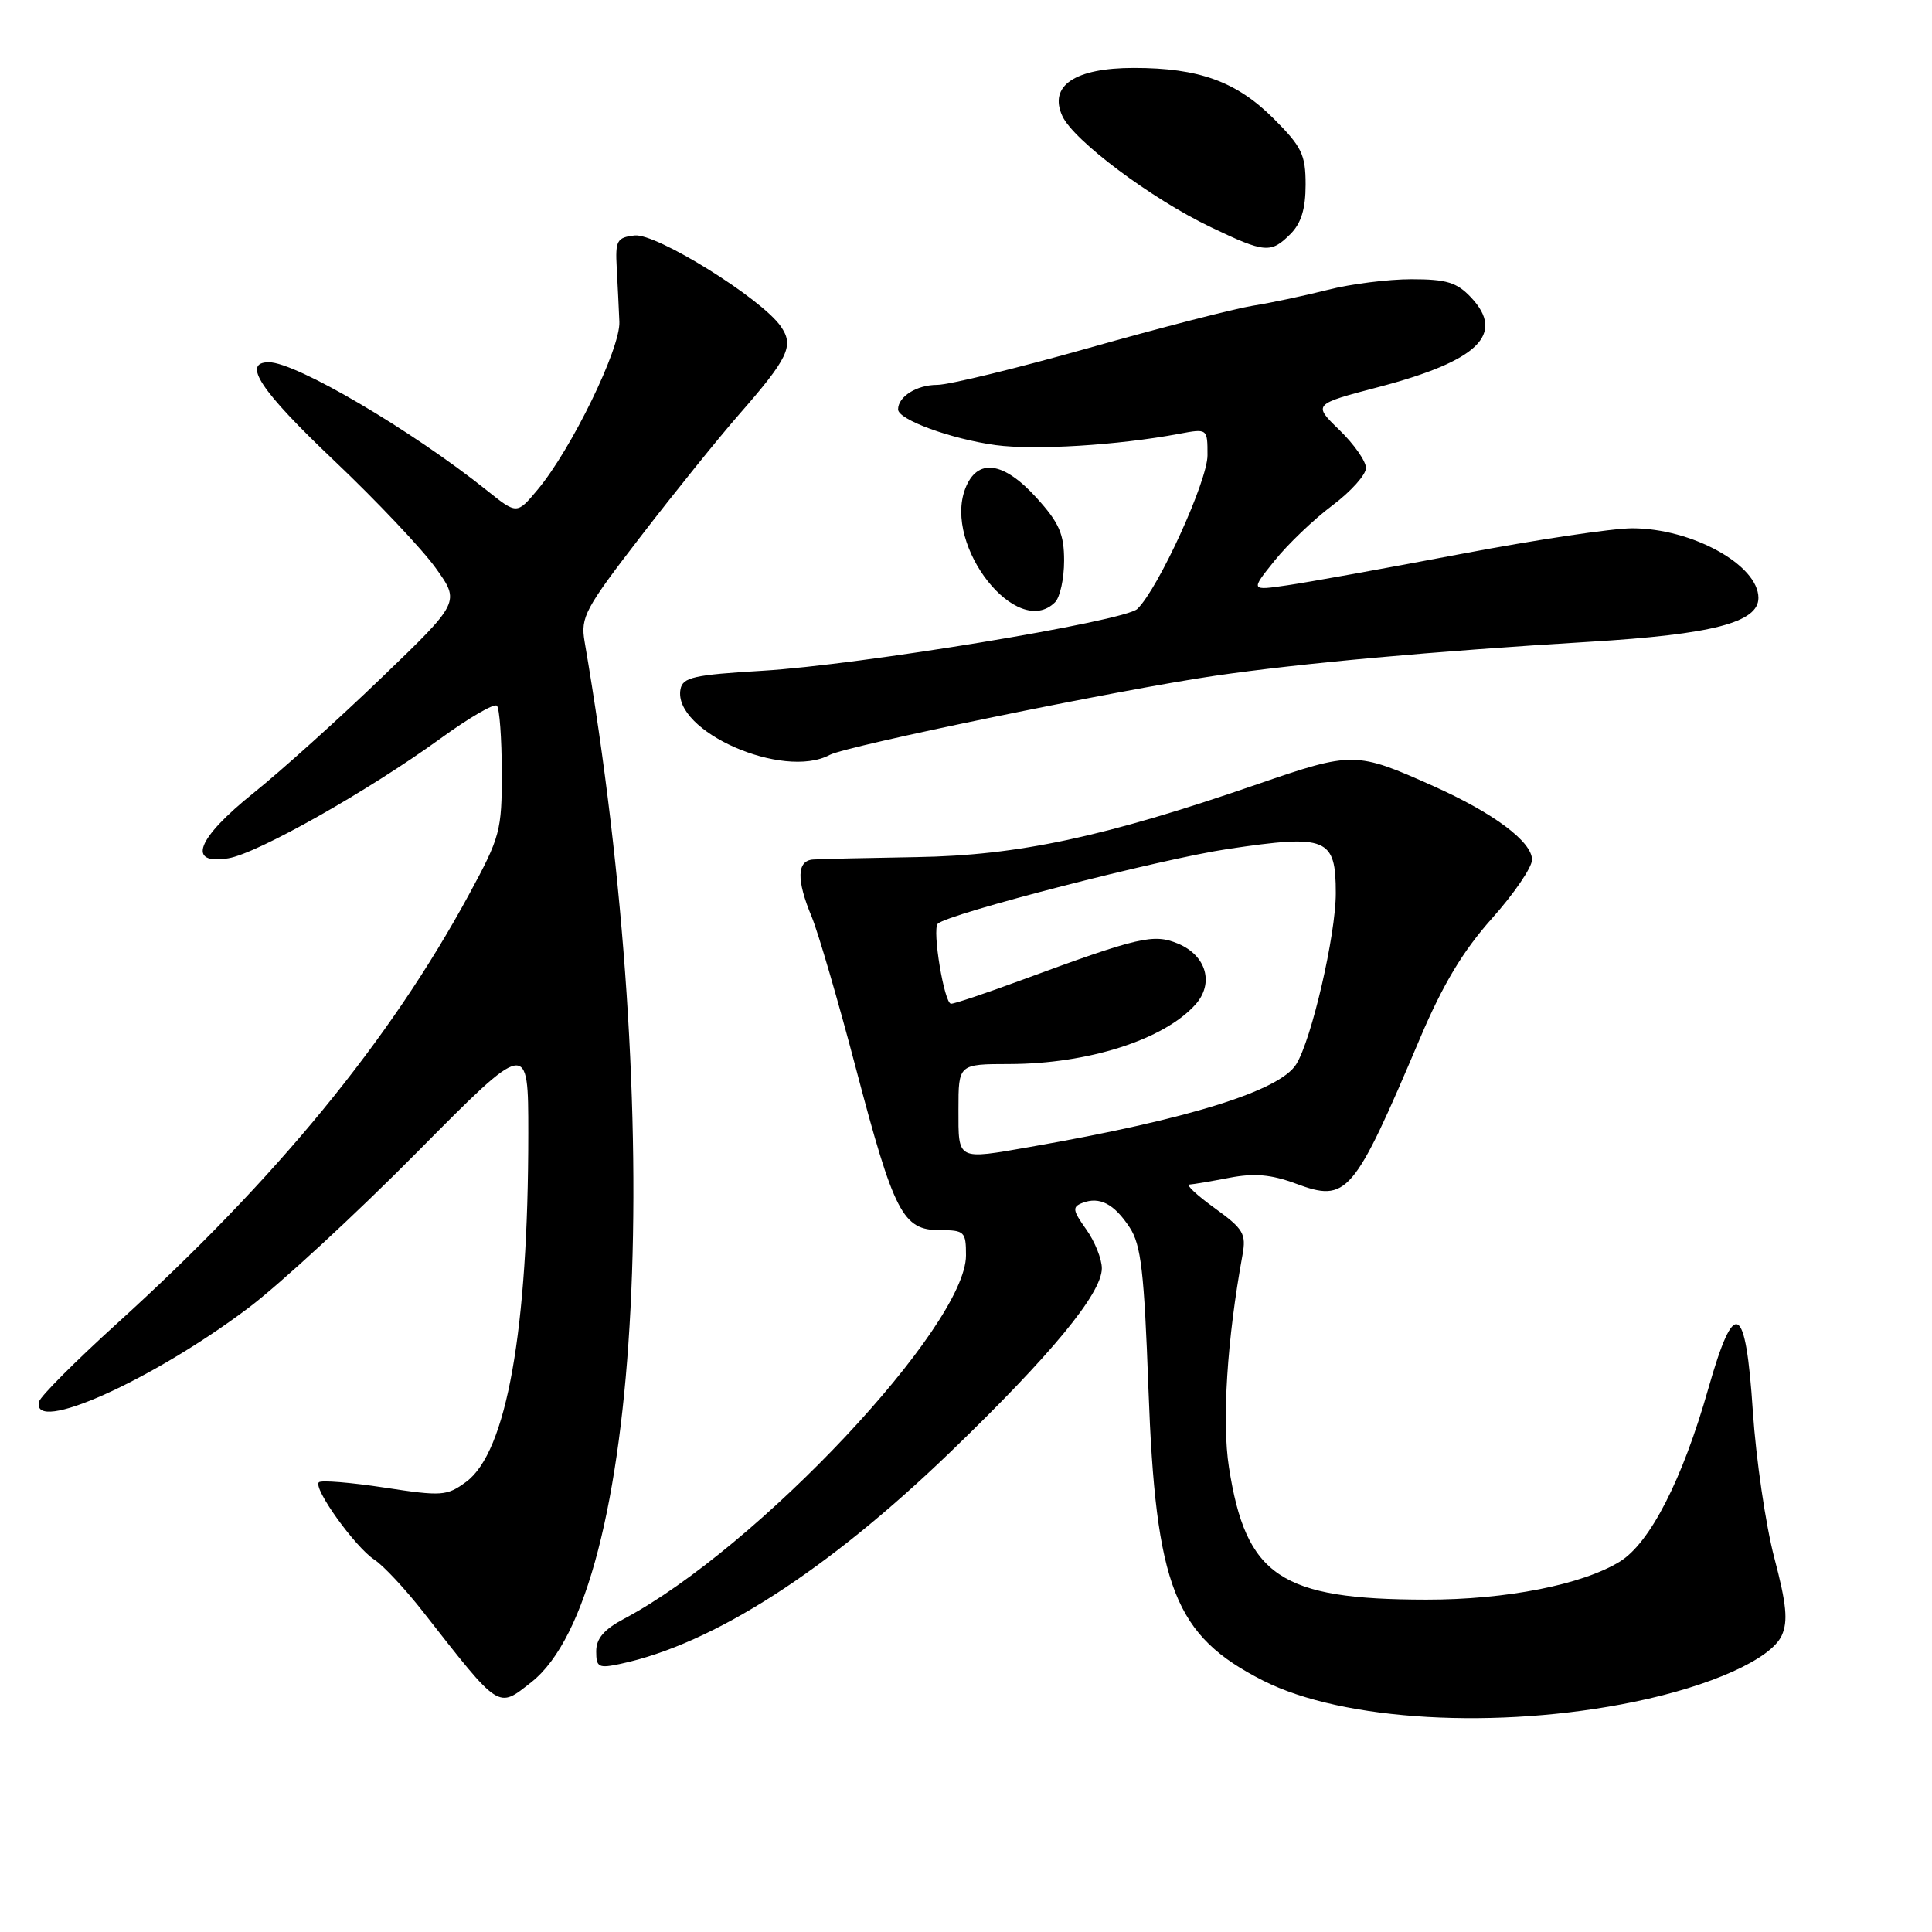 <?xml version="1.0" encoding="UTF-8" standalone="no"?>
<!DOCTYPE svg PUBLIC "-//W3C//DTD SVG 1.1//EN" "http://www.w3.org/Graphics/SVG/1.1/DTD/svg11.dtd" >
<svg xmlns="http://www.w3.org/2000/svg" xmlns:xlink="http://www.w3.org/1999/xlink" version="1.1" viewBox="0 0 256 256">
 <g >
 <path fill="currentColor"
d=" M 216.50 225.51 C 226.71 223.41 234.66 219.84 236.09 216.71 C 236.94 214.83 236.73 212.59 235.10 206.40 C 233.96 202.06 232.68 193.32 232.26 187.00 C 231.31 172.56 229.83 171.81 226.36 184.00 C 222.94 196.04 218.64 204.44 214.65 206.91 C 209.67 209.98 199.58 211.97 189.00 211.96 C 169.67 211.94 165.09 208.87 162.84 194.41 C 161.90 188.37 162.59 177.50 164.63 166.33 C 165.15 163.48 164.78 162.85 160.95 160.08 C 158.61 158.39 157.10 156.98 157.60 156.96 C 158.09 156.93 160.48 156.53 162.91 156.06 C 166.20 155.43 168.42 155.62 171.69 156.83 C 178.51 159.36 179.32 158.42 188.16 137.58 C 191.19 130.43 193.85 126.01 197.68 121.71 C 200.61 118.43 203.00 114.93 203.00 113.92 C 203.00 111.53 197.91 107.73 189.93 104.16 C 179.67 99.57 179.25 99.56 166.65 103.90 C 146.35 110.91 134.93 113.35 121.50 113.57 C 114.90 113.68 108.71 113.82 107.75 113.89 C 105.58 114.03 105.51 116.58 107.55 121.47 C 108.40 123.51 111.04 132.54 113.41 141.55 C 118.47 160.76 119.63 163.00 124.52 163.00 C 127.80 163.00 128.00 163.19 128.00 166.34 C 128.00 175.71 100.35 205.11 82.72 214.48 C 80.04 215.90 79.00 217.11 79.00 218.81 C 79.00 220.94 79.31 221.09 82.25 220.46 C 94.49 217.85 109.62 208.13 125.93 192.40 C 139.27 179.54 146.00 171.38 146.00 168.06 C 146.00 166.82 145.07 164.50 143.93 162.90 C 142.12 160.36 142.06 159.92 143.43 159.39 C 145.71 158.51 147.64 159.52 149.69 162.65 C 151.20 164.95 151.61 168.51 152.17 183.96 C 153.13 210.37 155.64 216.74 167.39 222.70 C 177.95 228.05 198.46 229.22 216.50 225.51 Z  M 70.40 222.90 C 85.14 211.31 88.36 148.45 77.46 85.00 C 76.91 81.78 77.51 80.66 84.96 71.00 C 89.41 65.22 95.22 58.02 97.86 55.00 C 104.50 47.41 105.26 45.81 103.44 43.22 C 100.83 39.50 86.94 30.87 84.09 31.20 C 81.74 31.47 81.52 31.87 81.72 35.50 C 81.84 37.70 82.00 40.92 82.07 42.65 C 82.22 46.17 75.71 59.53 71.24 64.88 C 68.49 68.17 68.49 68.17 64.50 64.97 C 54.54 57.01 39.22 48.00 35.63 48.00 C 32.01 48.00 34.50 51.76 44.25 61.01 C 49.89 66.36 55.95 72.77 57.73 75.26 C 60.97 79.78 60.97 79.78 50.58 89.78 C 44.87 95.28 37.23 102.16 33.60 105.07 C 26.07 111.11 24.70 114.64 30.25 113.73 C 34.11 113.10 48.75 104.83 58.36 97.86 C 62.13 95.12 65.49 93.16 65.84 93.51 C 66.19 93.85 66.48 97.82 66.49 102.32 C 66.50 110.09 66.28 110.90 62.16 118.50 C 51.63 137.91 36.59 156.25 15.50 175.37 C 10.00 180.36 5.35 185.02 5.18 185.72 C 4.06 190.14 20.14 182.94 32.94 173.29 C 37.10 170.15 47.14 160.89 55.25 152.69 C 70.00 137.79 70.00 137.79 70.00 150.15 C 70.00 176.23 67.12 192.41 61.77 196.35 C 59.21 198.23 58.57 198.28 50.92 197.11 C 46.46 196.43 42.55 196.11 42.25 196.41 C 41.46 197.20 47.04 204.98 49.60 206.66 C 50.79 207.43 53.73 210.58 56.13 213.66 C 66.31 226.66 65.93 226.42 70.40 222.90 Z  M 109.94 100.03 C 112.21 98.82 148.35 91.39 161.00 89.54 C 172.32 87.89 189.92 86.29 210.63 85.04 C 226.91 84.06 233.00 82.48 233.00 79.23 C 233.00 74.86 224.18 70.00 216.27 70.00 C 213.64 70.00 203.38 71.54 193.49 73.42 C 183.60 75.30 173.29 77.16 170.59 77.55 C 165.69 78.27 165.69 78.27 168.89 74.29 C 170.65 72.10 174.10 68.80 176.55 66.97 C 179.00 65.13 181.00 62.90 181.00 62.01 C 181.00 61.12 179.42 58.86 177.48 56.98 C 173.96 53.57 173.96 53.57 182.73 51.27 C 195.88 47.81 199.50 44.28 194.92 39.41 C 193.04 37.42 191.68 37.00 187.04 37.00 C 183.95 37.00 178.96 37.63 175.96 38.40 C 172.96 39.16 168.47 40.12 166.00 40.51 C 163.53 40.91 153.73 43.43 144.23 46.12 C 134.74 48.80 125.72 51.00 124.18 51.00 C 121.47 51.00 119.00 52.55 119.00 54.25 C 119.00 55.61 126.02 58.17 131.93 58.98 C 137.10 59.68 148.17 59.00 156.25 57.48 C 160.00 56.78 160.00 56.78 160.00 60.33 C 160.00 63.73 153.51 77.95 150.71 80.68 C 149.04 82.32 113.84 88.12 101.01 88.88 C 91.93 89.42 90.47 89.75 90.17 91.32 C 89.11 96.89 103.75 103.35 109.94 100.03 Z  M 139.80 79.80 C 140.46 79.14 141.00 76.67 141.00 74.30 C 141.00 70.77 140.36 69.29 137.38 66.00 C 132.97 61.11 129.47 60.65 127.90 64.75 C 124.98 72.37 134.81 84.79 139.80 79.80 Z  M 171.00 31.00 C 172.41 29.59 173.00 27.67 173.00 24.47 C 173.00 20.48 172.50 19.45 168.75 15.70 C 163.84 10.80 158.87 9.00 150.24 9.00 C 142.44 9.00 138.93 11.35 140.76 15.36 C 142.24 18.61 152.58 26.36 160.50 30.13 C 167.63 33.54 168.40 33.60 171.00 31.00 Z  M 127.00 147.00 C 127.00 141.00 127.00 141.00 133.75 140.99 C 144.17 140.97 154.17 137.78 158.37 133.14 C 160.92 130.33 159.86 126.60 156.08 125.03 C 152.83 123.69 150.93 124.13 135.18 129.93 C 130.60 131.62 126.48 133.00 126.02 133.00 C 125.12 133.00 123.49 123.18 124.26 122.40 C 125.58 121.09 153.79 113.82 162.74 112.49 C 175.85 110.54 177.00 111.01 177.00 118.35 C 177.00 123.89 173.79 137.77 171.75 141.03 C 169.55 144.55 157.42 148.32 136.57 151.96 C 126.71 153.68 127.00 153.83 127.00 147.00 Z "/>
</g>
</svg>